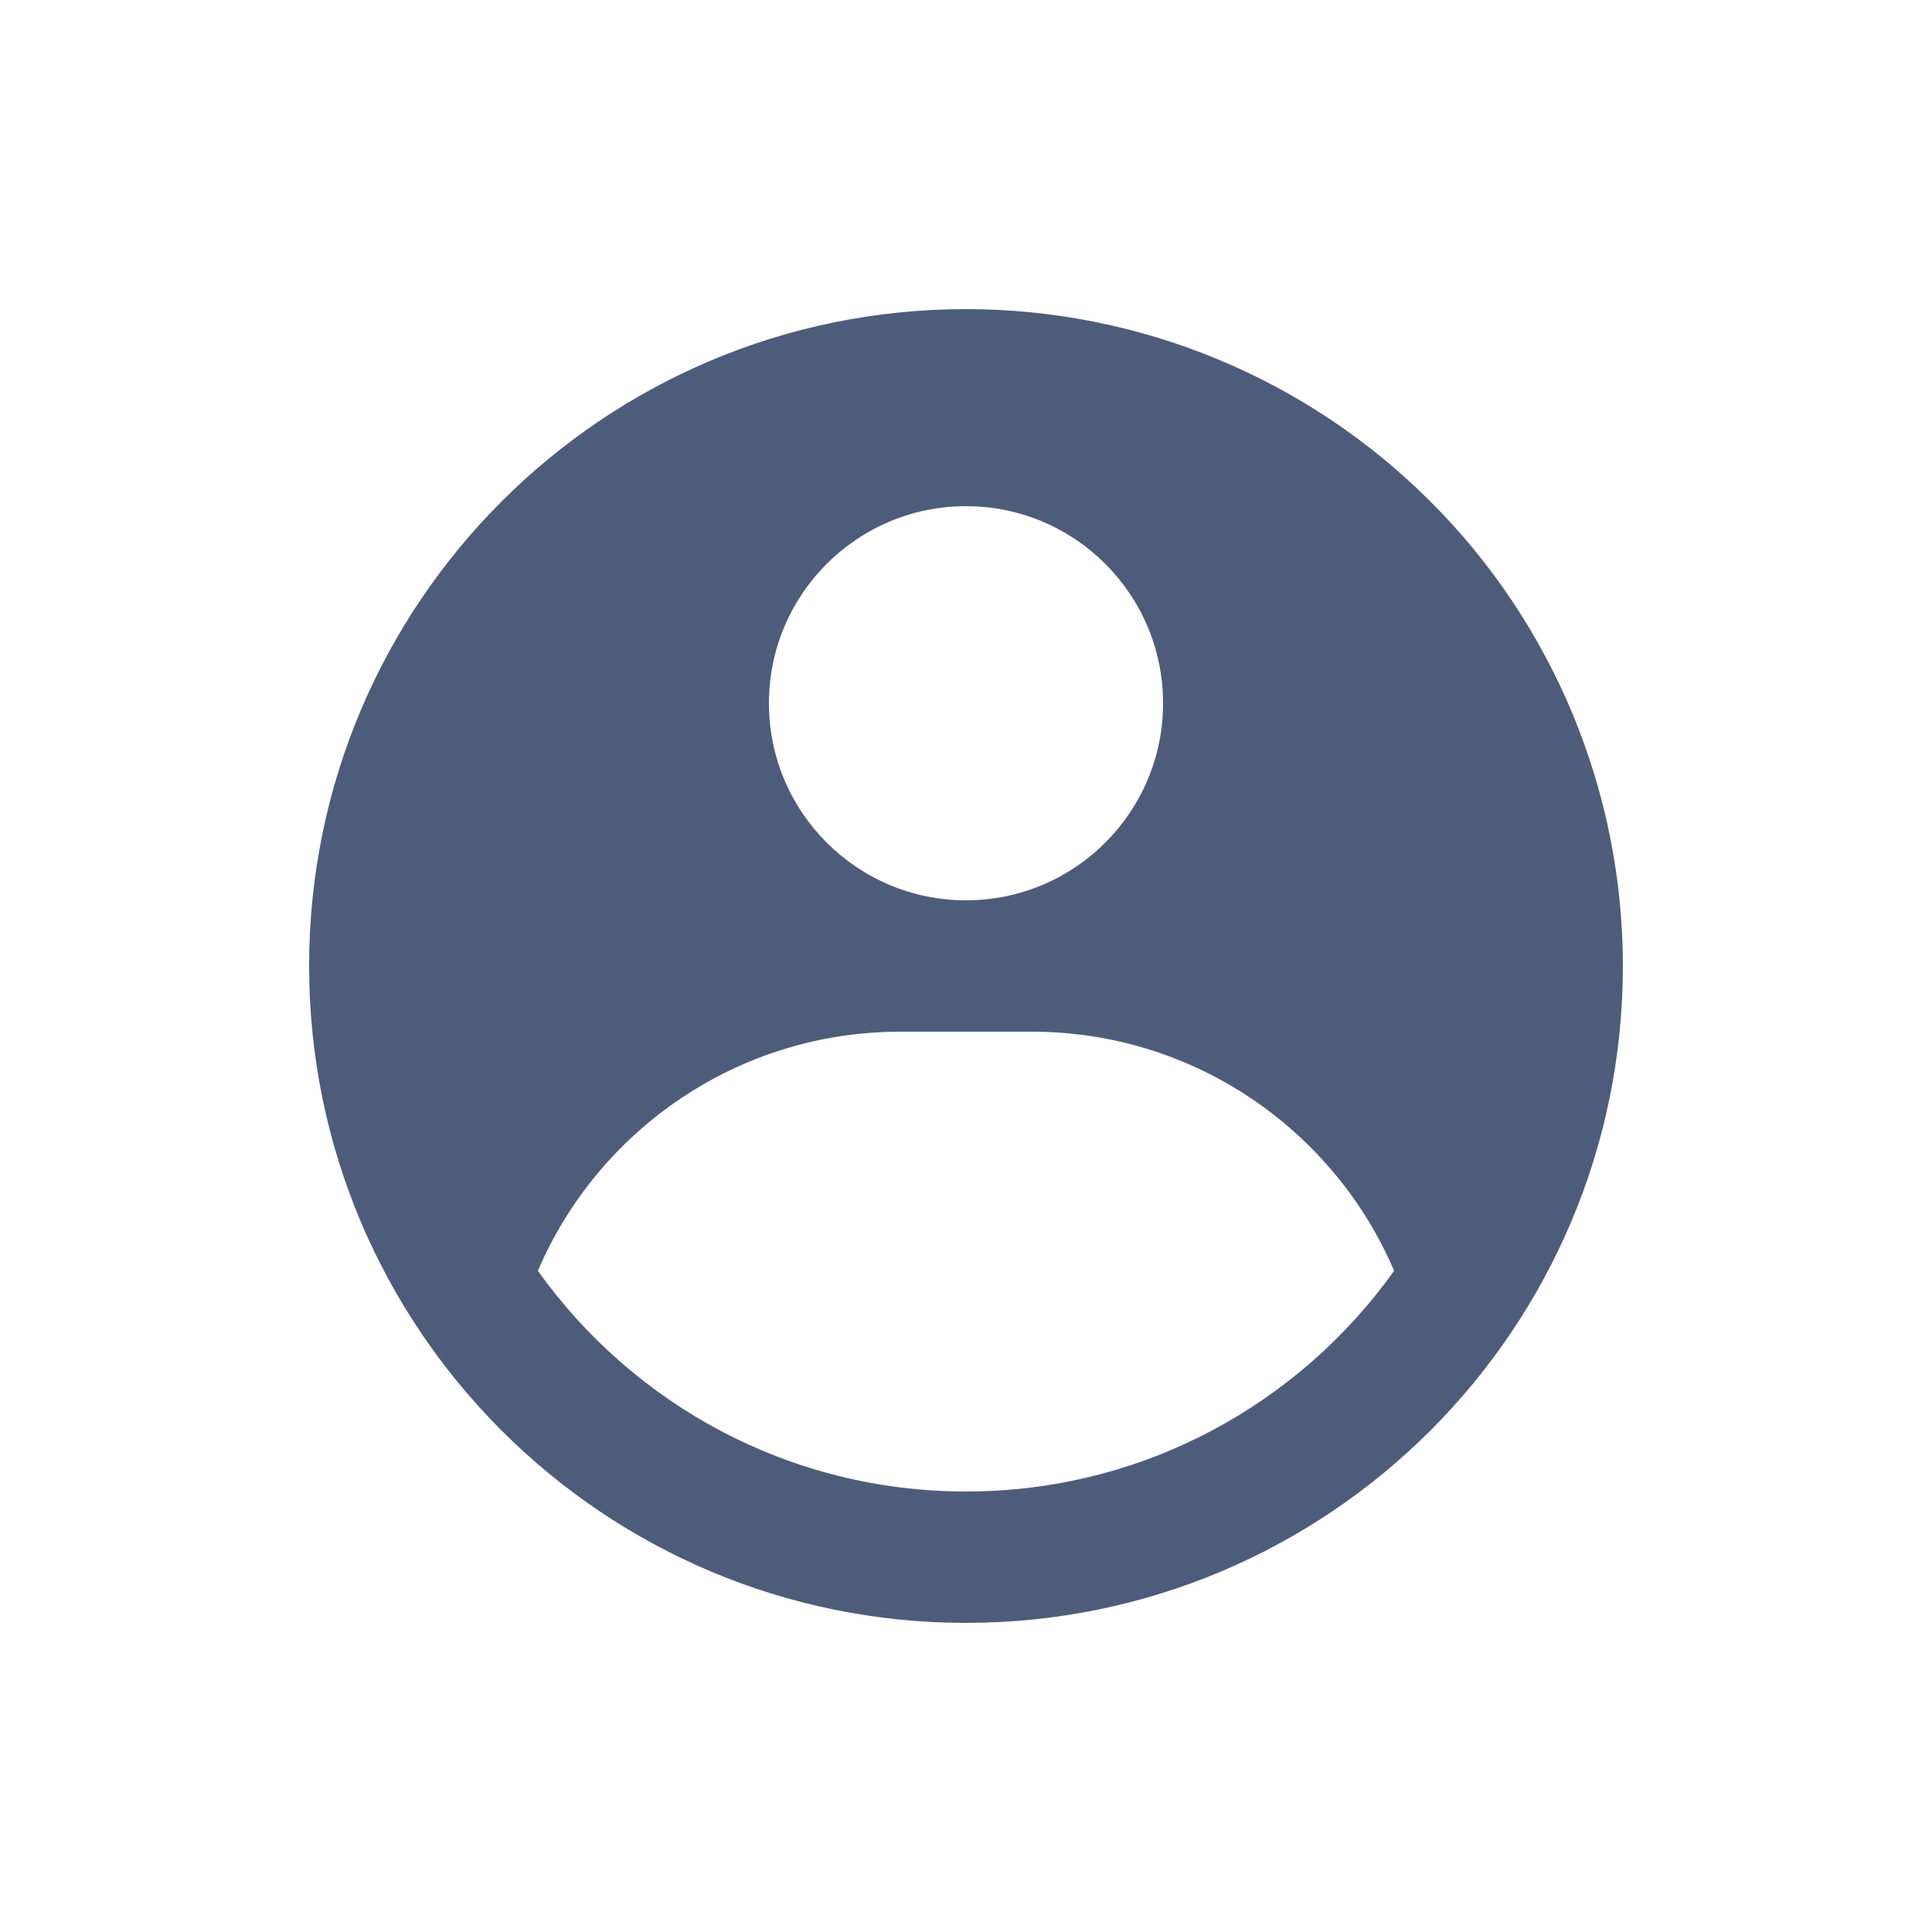<svg width="25" height="25" viewBox="0 0 25 25" fill="none" xmlns="http://www.w3.org/2000/svg">
<g filter="url(#filter0_d_336_53)">
<path fill-rule="evenodd" clip-rule="evenodd" d="M12.5 0C13.616 -5.23227e-06 14.722 0.22 15.753 0.647C16.784 1.074 17.721 1.7 18.51 2.49C19.3 3.279 19.926 4.216 20.353 5.247C20.78 6.278 21 7.384 21 8.5C21 13.194 17.194 17 12.5 17C7.806 17 4 13.194 4 8.5C4 3.806 7.806 0 12.5 0ZM13.35 9.35H11.65C9.546 9.35 7.739 10.624 6.96 12.444C8.193 14.173 10.215 15.3 12.5 15.3C14.785 15.3 16.807 14.173 18.04 12.444C17.261 10.624 15.454 9.35 13.35 9.35ZM12.5 2.55C11.092 2.55 9.95 3.692 9.95 5.1C9.95 6.508 11.092 7.65 12.5 7.65C13.908 7.65 15.05 6.508 15.05 5.1C15.05 3.692 13.908 2.55 12.5 2.55Z" fill="#4E5C7B"/>
</g>
<defs>
<filter id="filter0_d_336_53" x="0" y="0" width="25" height="25" filterUnits="userSpaceOnUse" color-interpolation-filters="sRGB">
<feFlood flood-opacity="0" result="BackgroundImageFix"/>
<feColorMatrix in="SourceAlpha" type="matrix" values="0 0 0 0 0 0 0 0 0 0 0 0 0 0 0 0 0 0 127 0" result="hardAlpha"/>
<feOffset dy="4"/>
<feGaussianBlur stdDeviation="2"/>
<feComposite in2="hardAlpha" operator="out"/>
<feColorMatrix type="matrix" values="0 0 0 0 0 0 0 0 0 0 0 0 0 0 0 0 0 0 0.25 0"/>
<feBlend mode="normal" in2="BackgroundImageFix" result="effect1_dropShadow_336_53"/>
<feBlend mode="normal" in="SourceGraphic" in2="effect1_dropShadow_336_53" result="shape"/>
</filter>
</defs>
</svg>
